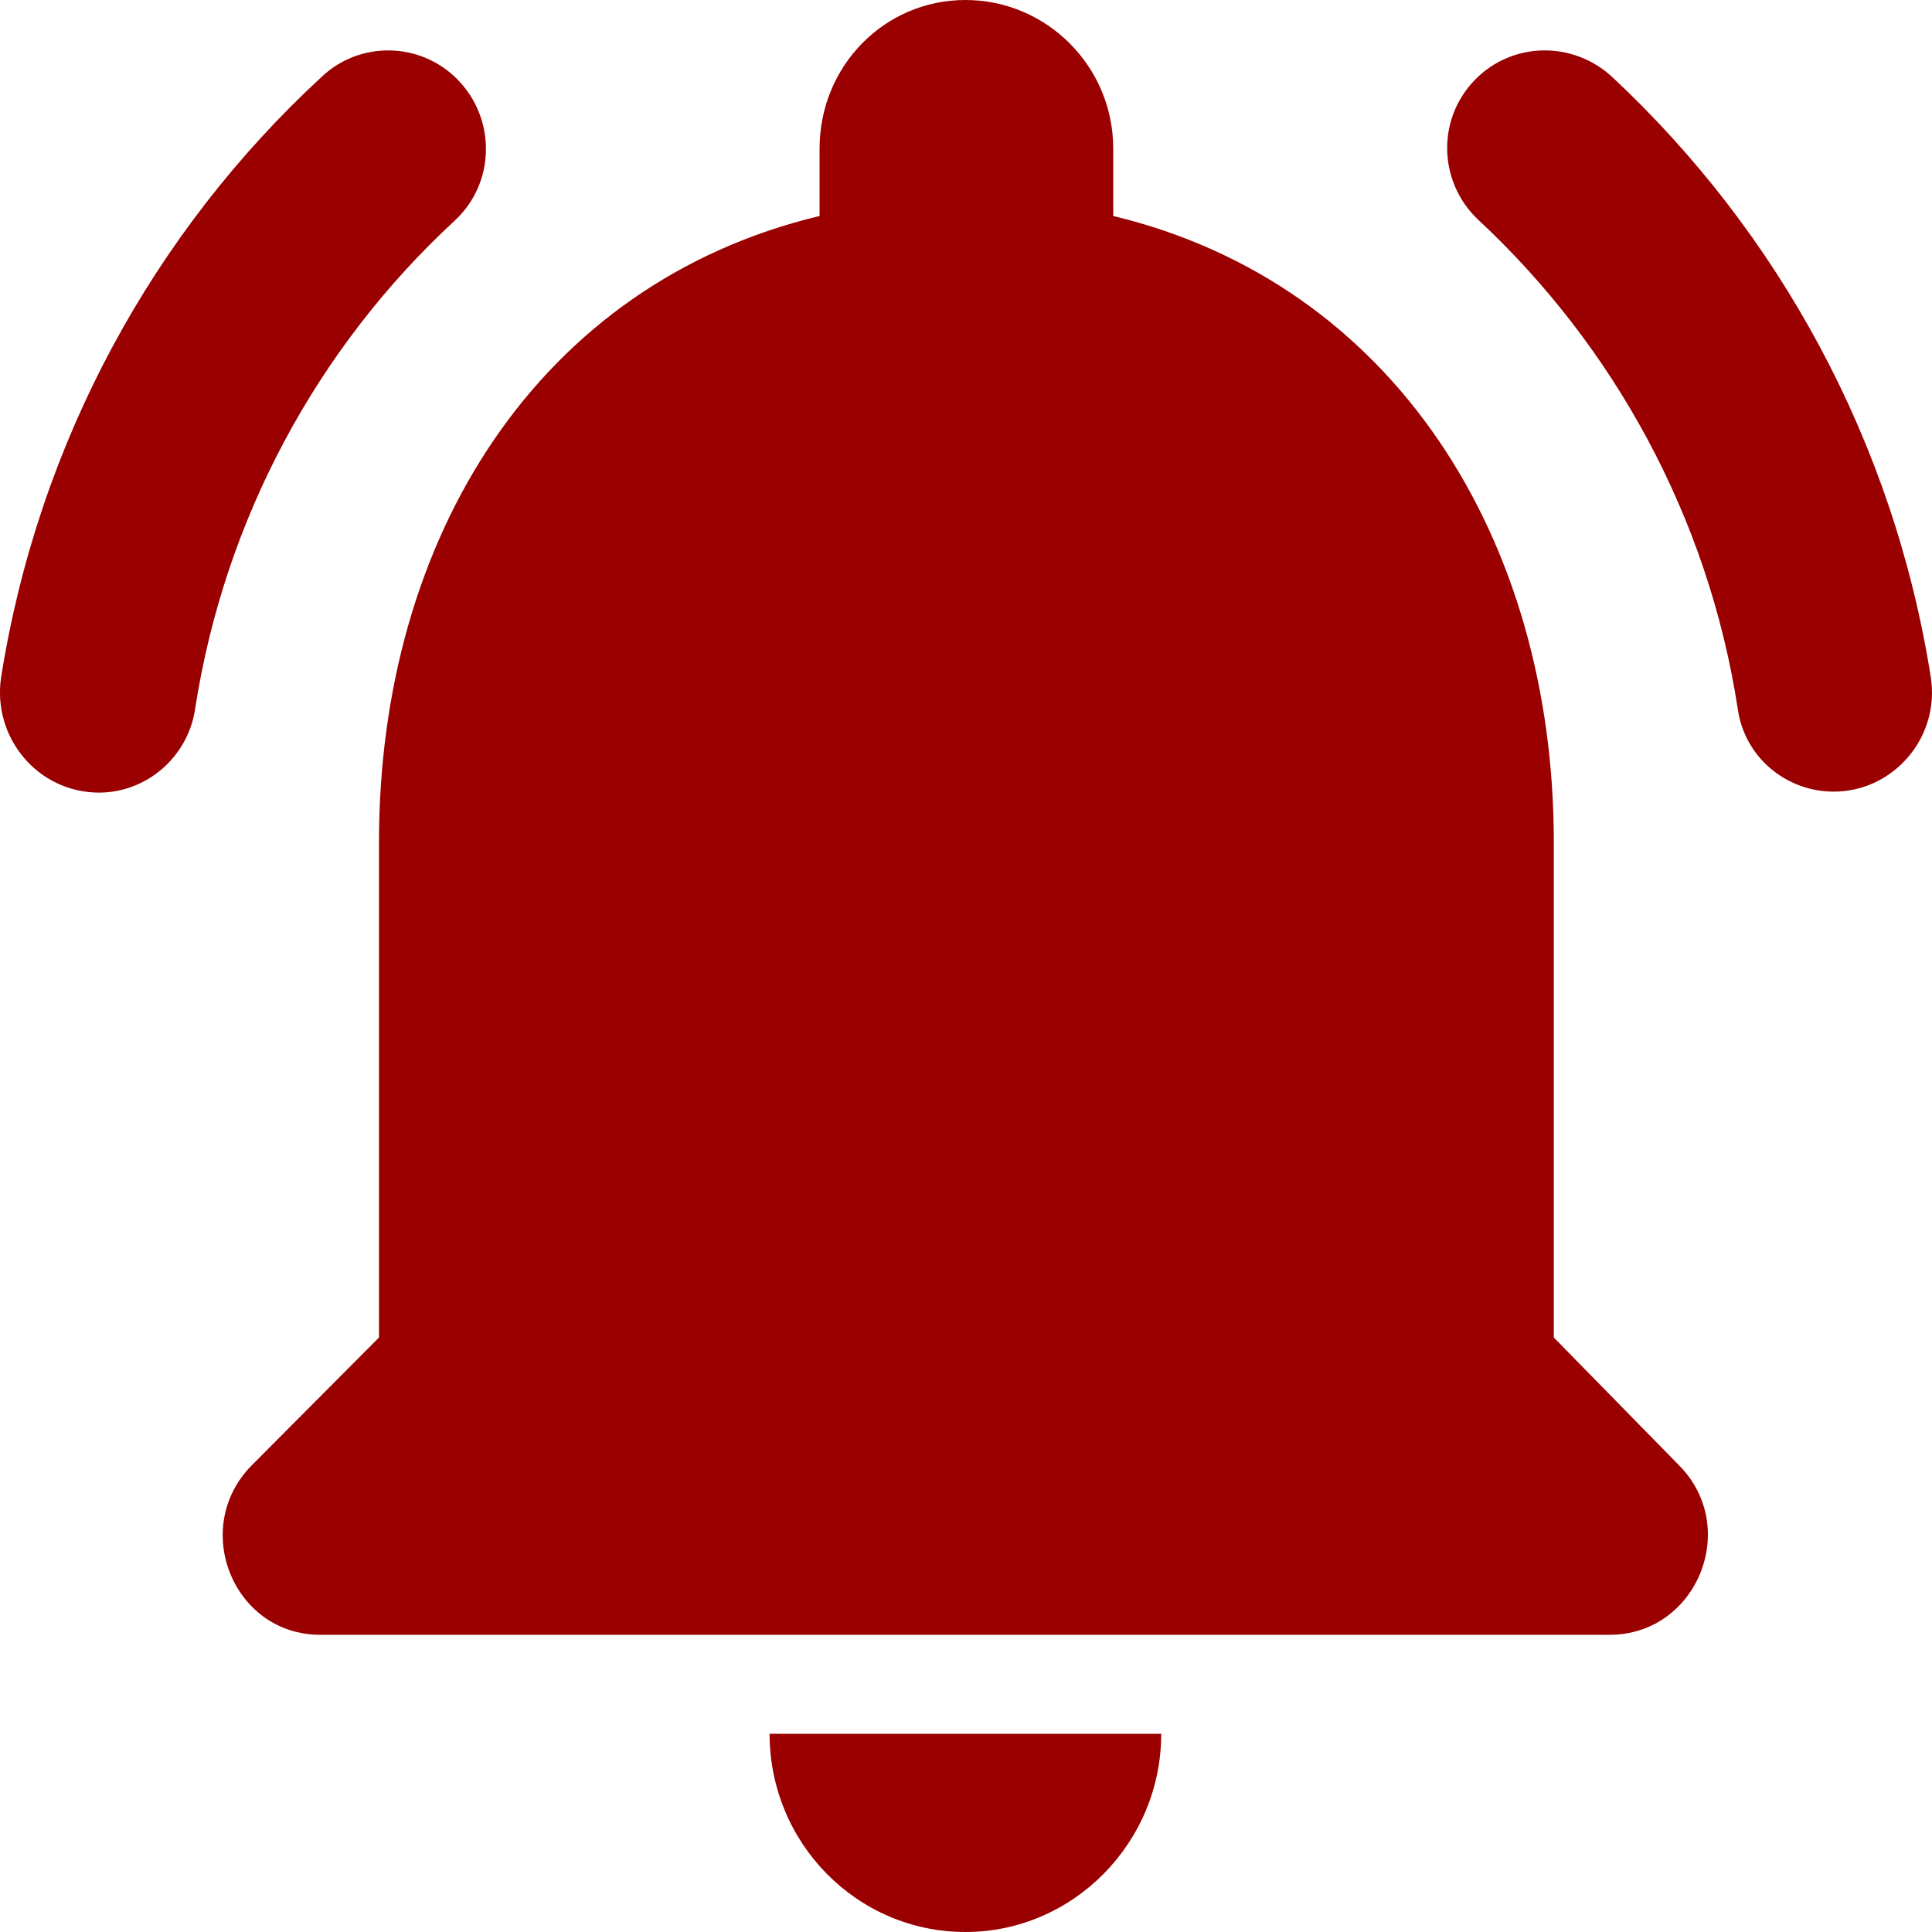 <svg width="24" height="24" viewBox="0 0 24 24" fill="none" xmlns="http://www.w3.org/2000/svg">
<path d="M19.302 16.615V10.461C19.302 6.683 17.307 3.52 13.829 2.683V1.846C13.829 0.825 13.002 0 11.993 0C10.983 0 10.181 0.825 10.181 1.846V2.683C6.69 3.52 4.708 6.671 4.708 10.461V16.615L3.127 18.203C2.361 18.979 2.896 20.308 3.978 20.308H19.995C21.077 20.308 21.625 18.979 20.858 18.203L19.302 16.615ZM11.993 24C13.33 24 14.425 22.892 14.425 21.538H9.56C9.56 22.892 10.643 24 11.993 24ZM5.644 2.745C6.155 2.277 6.167 1.477 5.681 0.985C5.219 0.517 4.465 0.505 3.99 0.96C1.911 2.88 0.476 5.489 0.013 8.418C-0.096 9.169 0.476 9.846 1.23 9.846C1.813 9.846 2.324 9.415 2.421 8.825C2.786 6.437 3.954 4.308 5.644 2.745ZM20.031 0.96C19.545 0.505 18.791 0.517 18.329 0.985C17.842 1.477 17.867 2.265 18.365 2.732C20.044 4.295 21.223 6.425 21.588 8.812C21.673 9.403 22.184 9.834 22.78 9.834C23.522 9.834 24.105 9.157 23.984 8.406C23.522 5.489 22.099 2.892 20.031 0.96Z" fill="#9A0000"/>
</svg>

